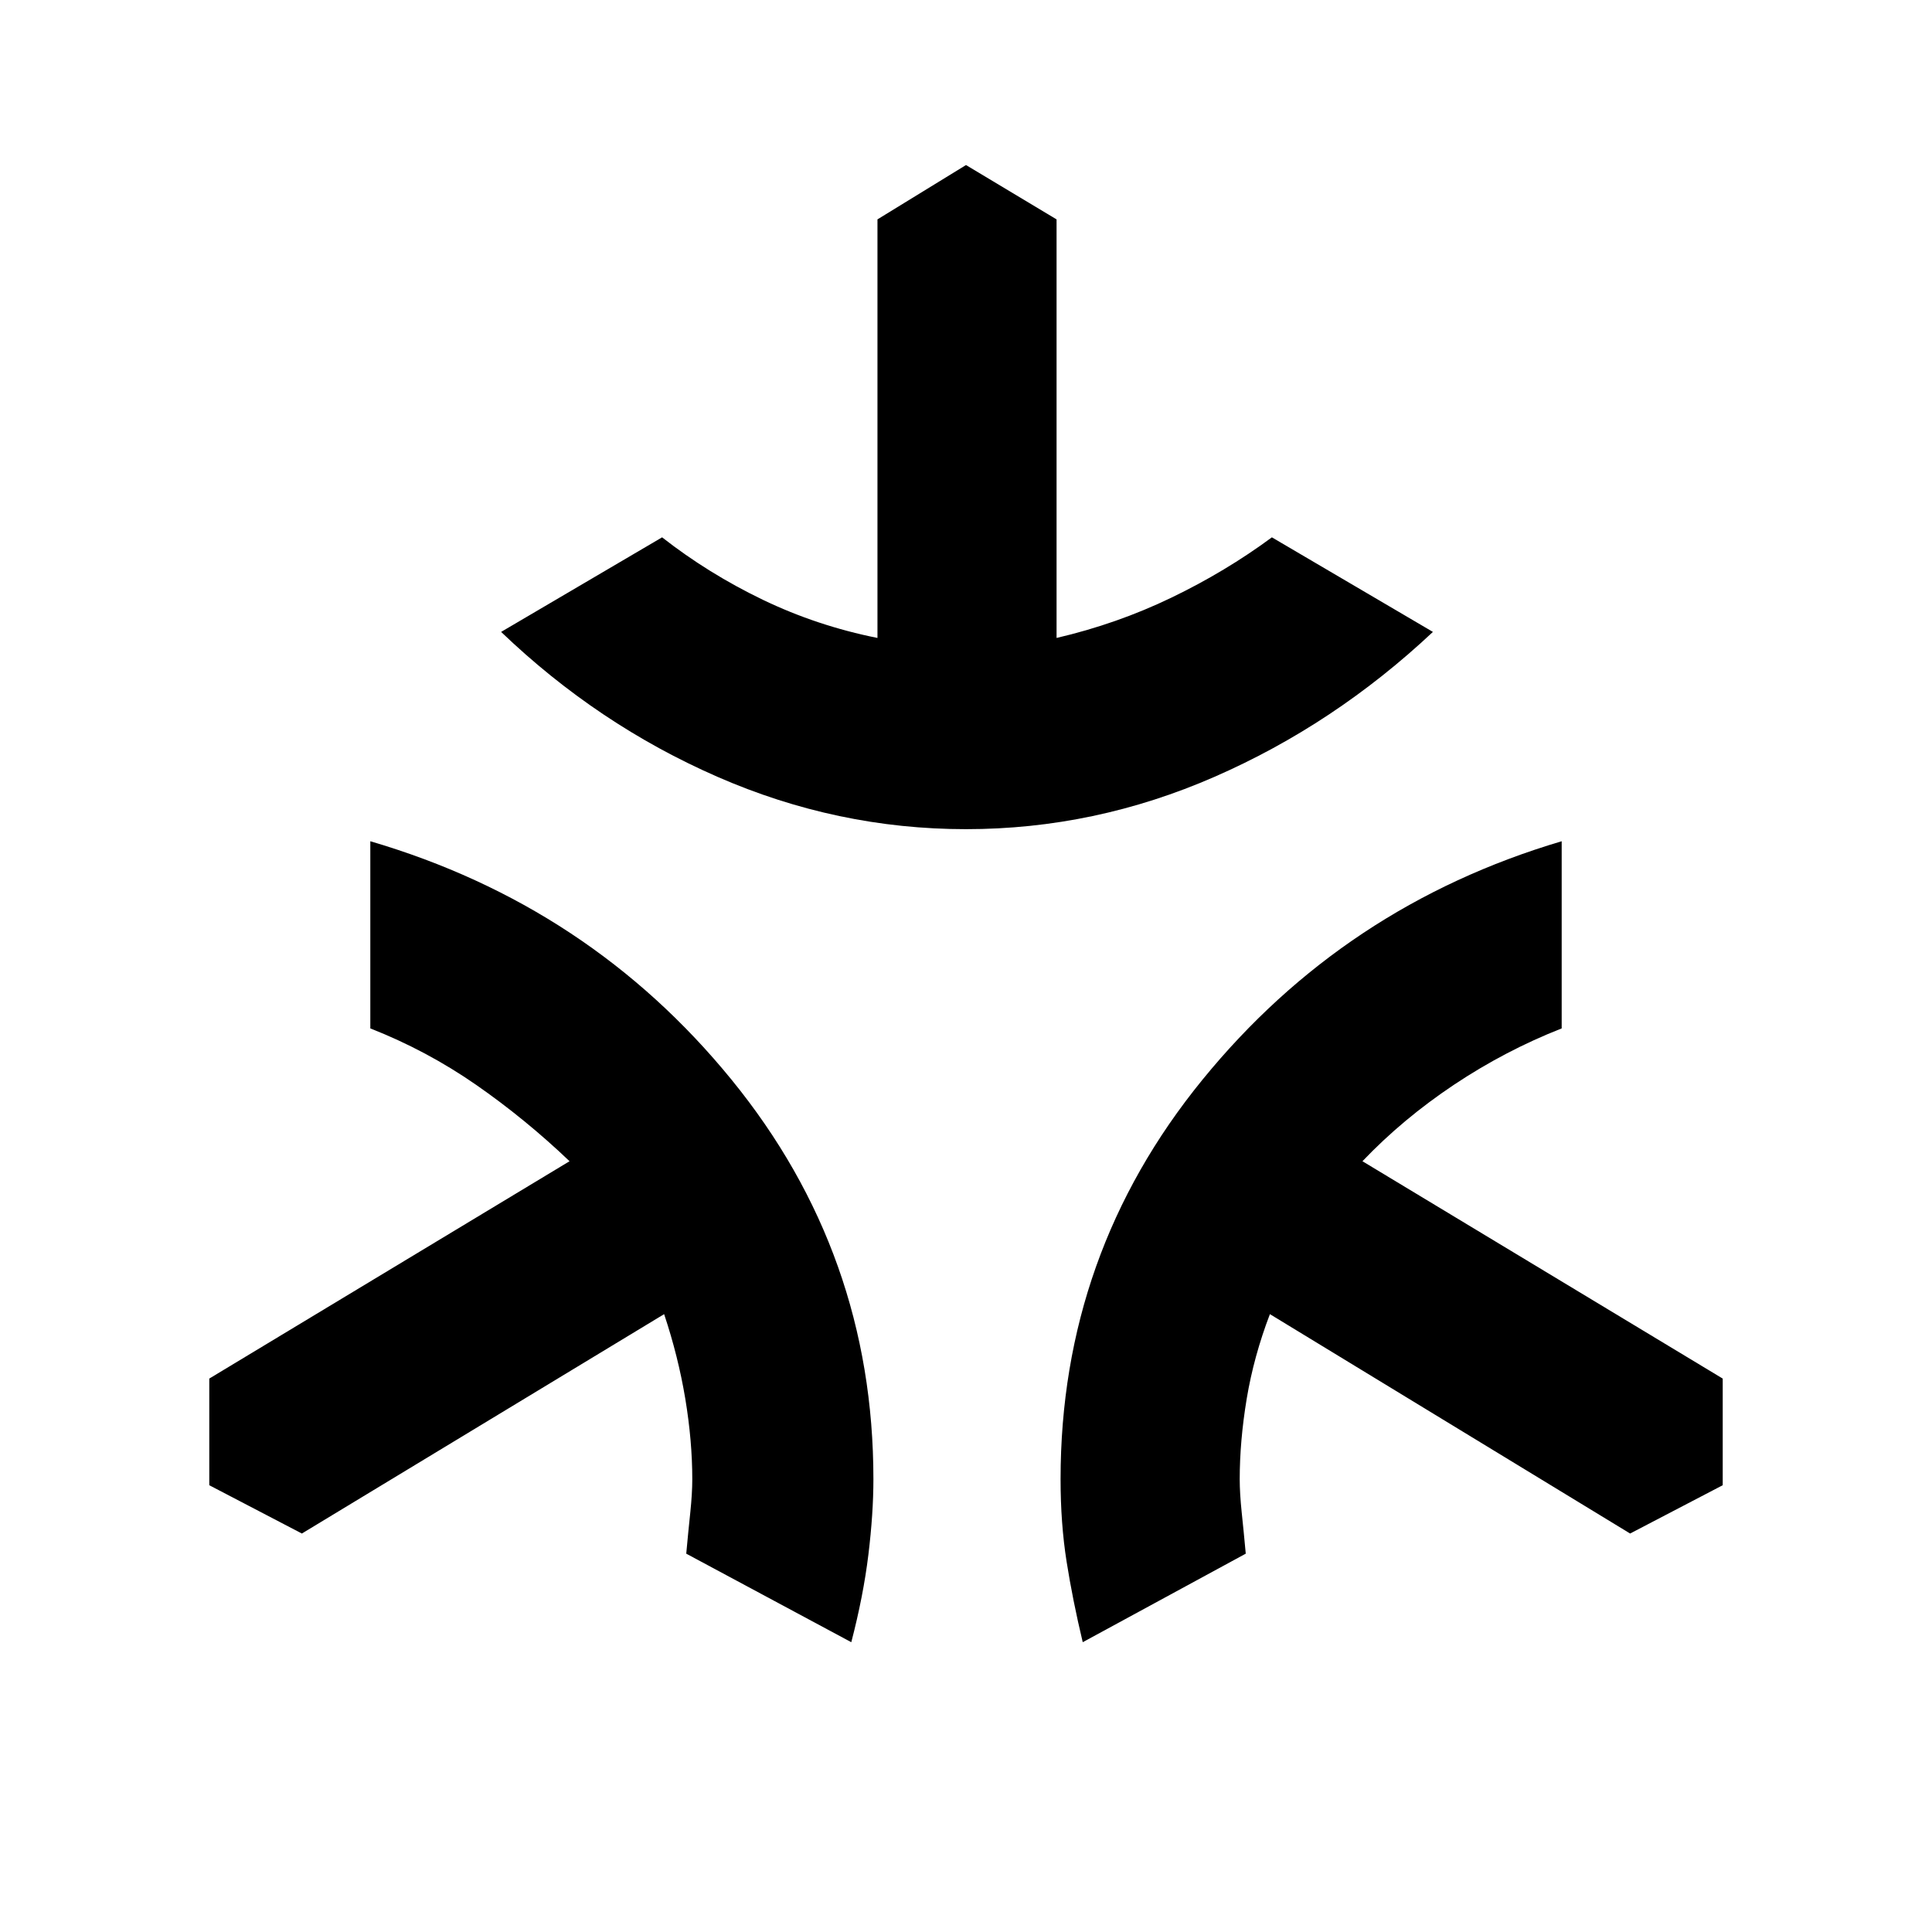<svg xmlns="http://www.w3.org/2000/svg" height="40" width="40"><path d="M20 17.167q-2.667 0-5.146-1.084-2.479-1.083-4.479-3l3.333-1.958q.959.75 2.084 1.292 1.125.541 2.375.791V4.542L20 3.417l1.875 1.125v8.666q1.25-.291 2.375-.833t2.083-1.25l3.334 1.958q-2.042 1.917-4.521 3-2.479 1.084-5.146 1.084ZM17.625 34l-3.417-1.833q.042-.459.084-.855.041-.395.041-.687 0-.792-.145-1.667-.146-.875-.438-1.75l-7.5 4.542-1.917-1v-2.208l7.459-4.5q-.917-.875-1.938-1.584-1.021-.708-2.187-1.166v-3.875q4.541 1.333 7.479 4.937 2.937 3.604 2.937 8.271 0 .708-.104 1.563-.104.854-.354 1.812Zm4.792 0q-.209-.875-.334-1.667-.125-.791-.125-1.708 0-4.667 2.938-8.271 2.937-3.604 7.437-4.937v3.875q-1.166.458-2.229 1.166-1.062.709-1.896 1.584l7.459 4.5v2.208l-1.917 1-7.458-4.542q-.334.875-.48 1.75-.145.875-.145 1.667 0 .292.041.687.042.396.084.855Z"/></svg>